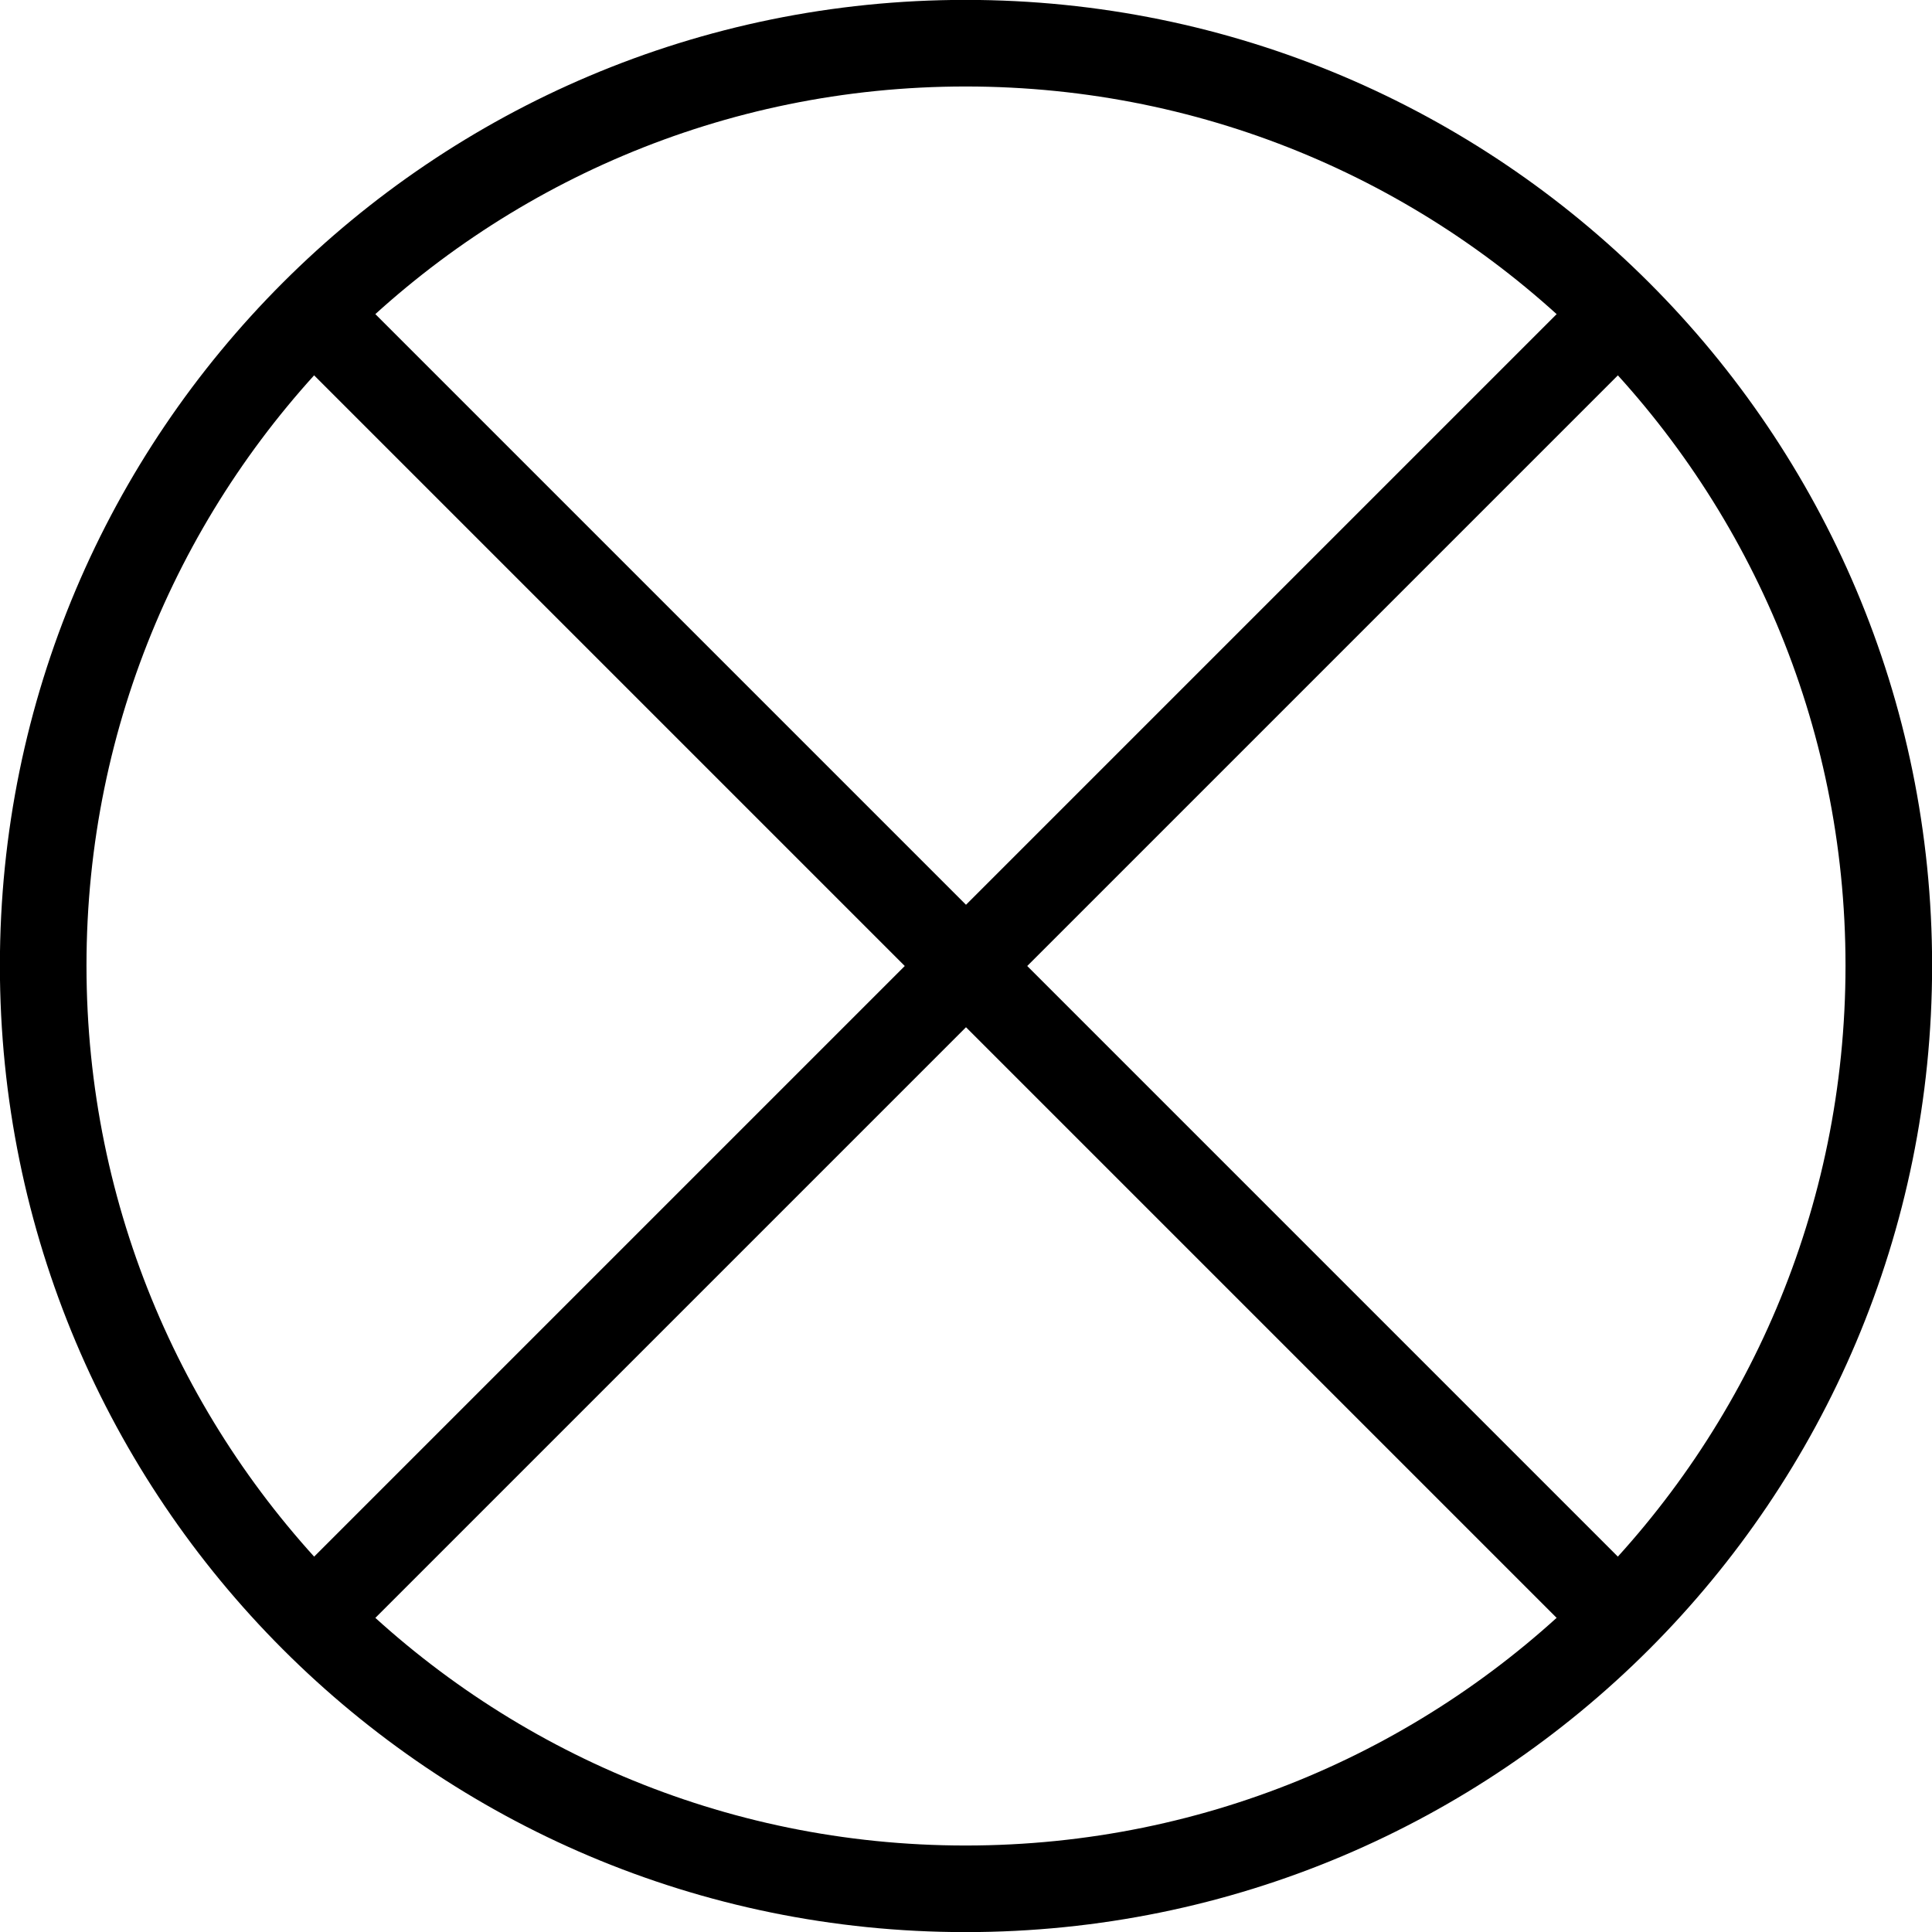 <?xml version="1.0" encoding="UTF-8"?>
<svg xmlns="http://www.w3.org/2000/svg" xmlns:xlink="http://www.w3.org/1999/xlink" width="8.902pt" height="8.902pt" viewBox="0 0 8.902 8.902" version="1.1">
<g id="surface1">
<path style="fill:none;stroke-width:0.399;stroke-linecap:butt;stroke-linejoin:miter;stroke:rgb(0%,0%,0%);stroke-opacity:1;stroke-miterlimit:10;" d="M 4.252 0.002 C 4.252 2.349 2.35 4.252 -0.002 4.252 C -2.349 4.252 -4.252 2.349 -4.252 0.002 C -4.252 -2.35 -2.349 -4.252 -0.002 -4.252 C 2.35 -4.252 4.252 -2.35 4.252 0.002 Z M 4.252 0.002 " transform="matrix(1,0,0,-1,4.451,4.451)"/>
<path style="fill:none;stroke-width:0.399;stroke-linecap:butt;stroke-linejoin:miter;stroke:rgb(0%,0%,0%);stroke-opacity:1;stroke-miterlimit:10;" d="M -3.006 -3.006 L 3.006 3.006 M -3.006 3.006 L 3.006 -3.006 " transform="matrix(1,0,0,-1,4.451,4.451)"/>
</g>
</svg>
